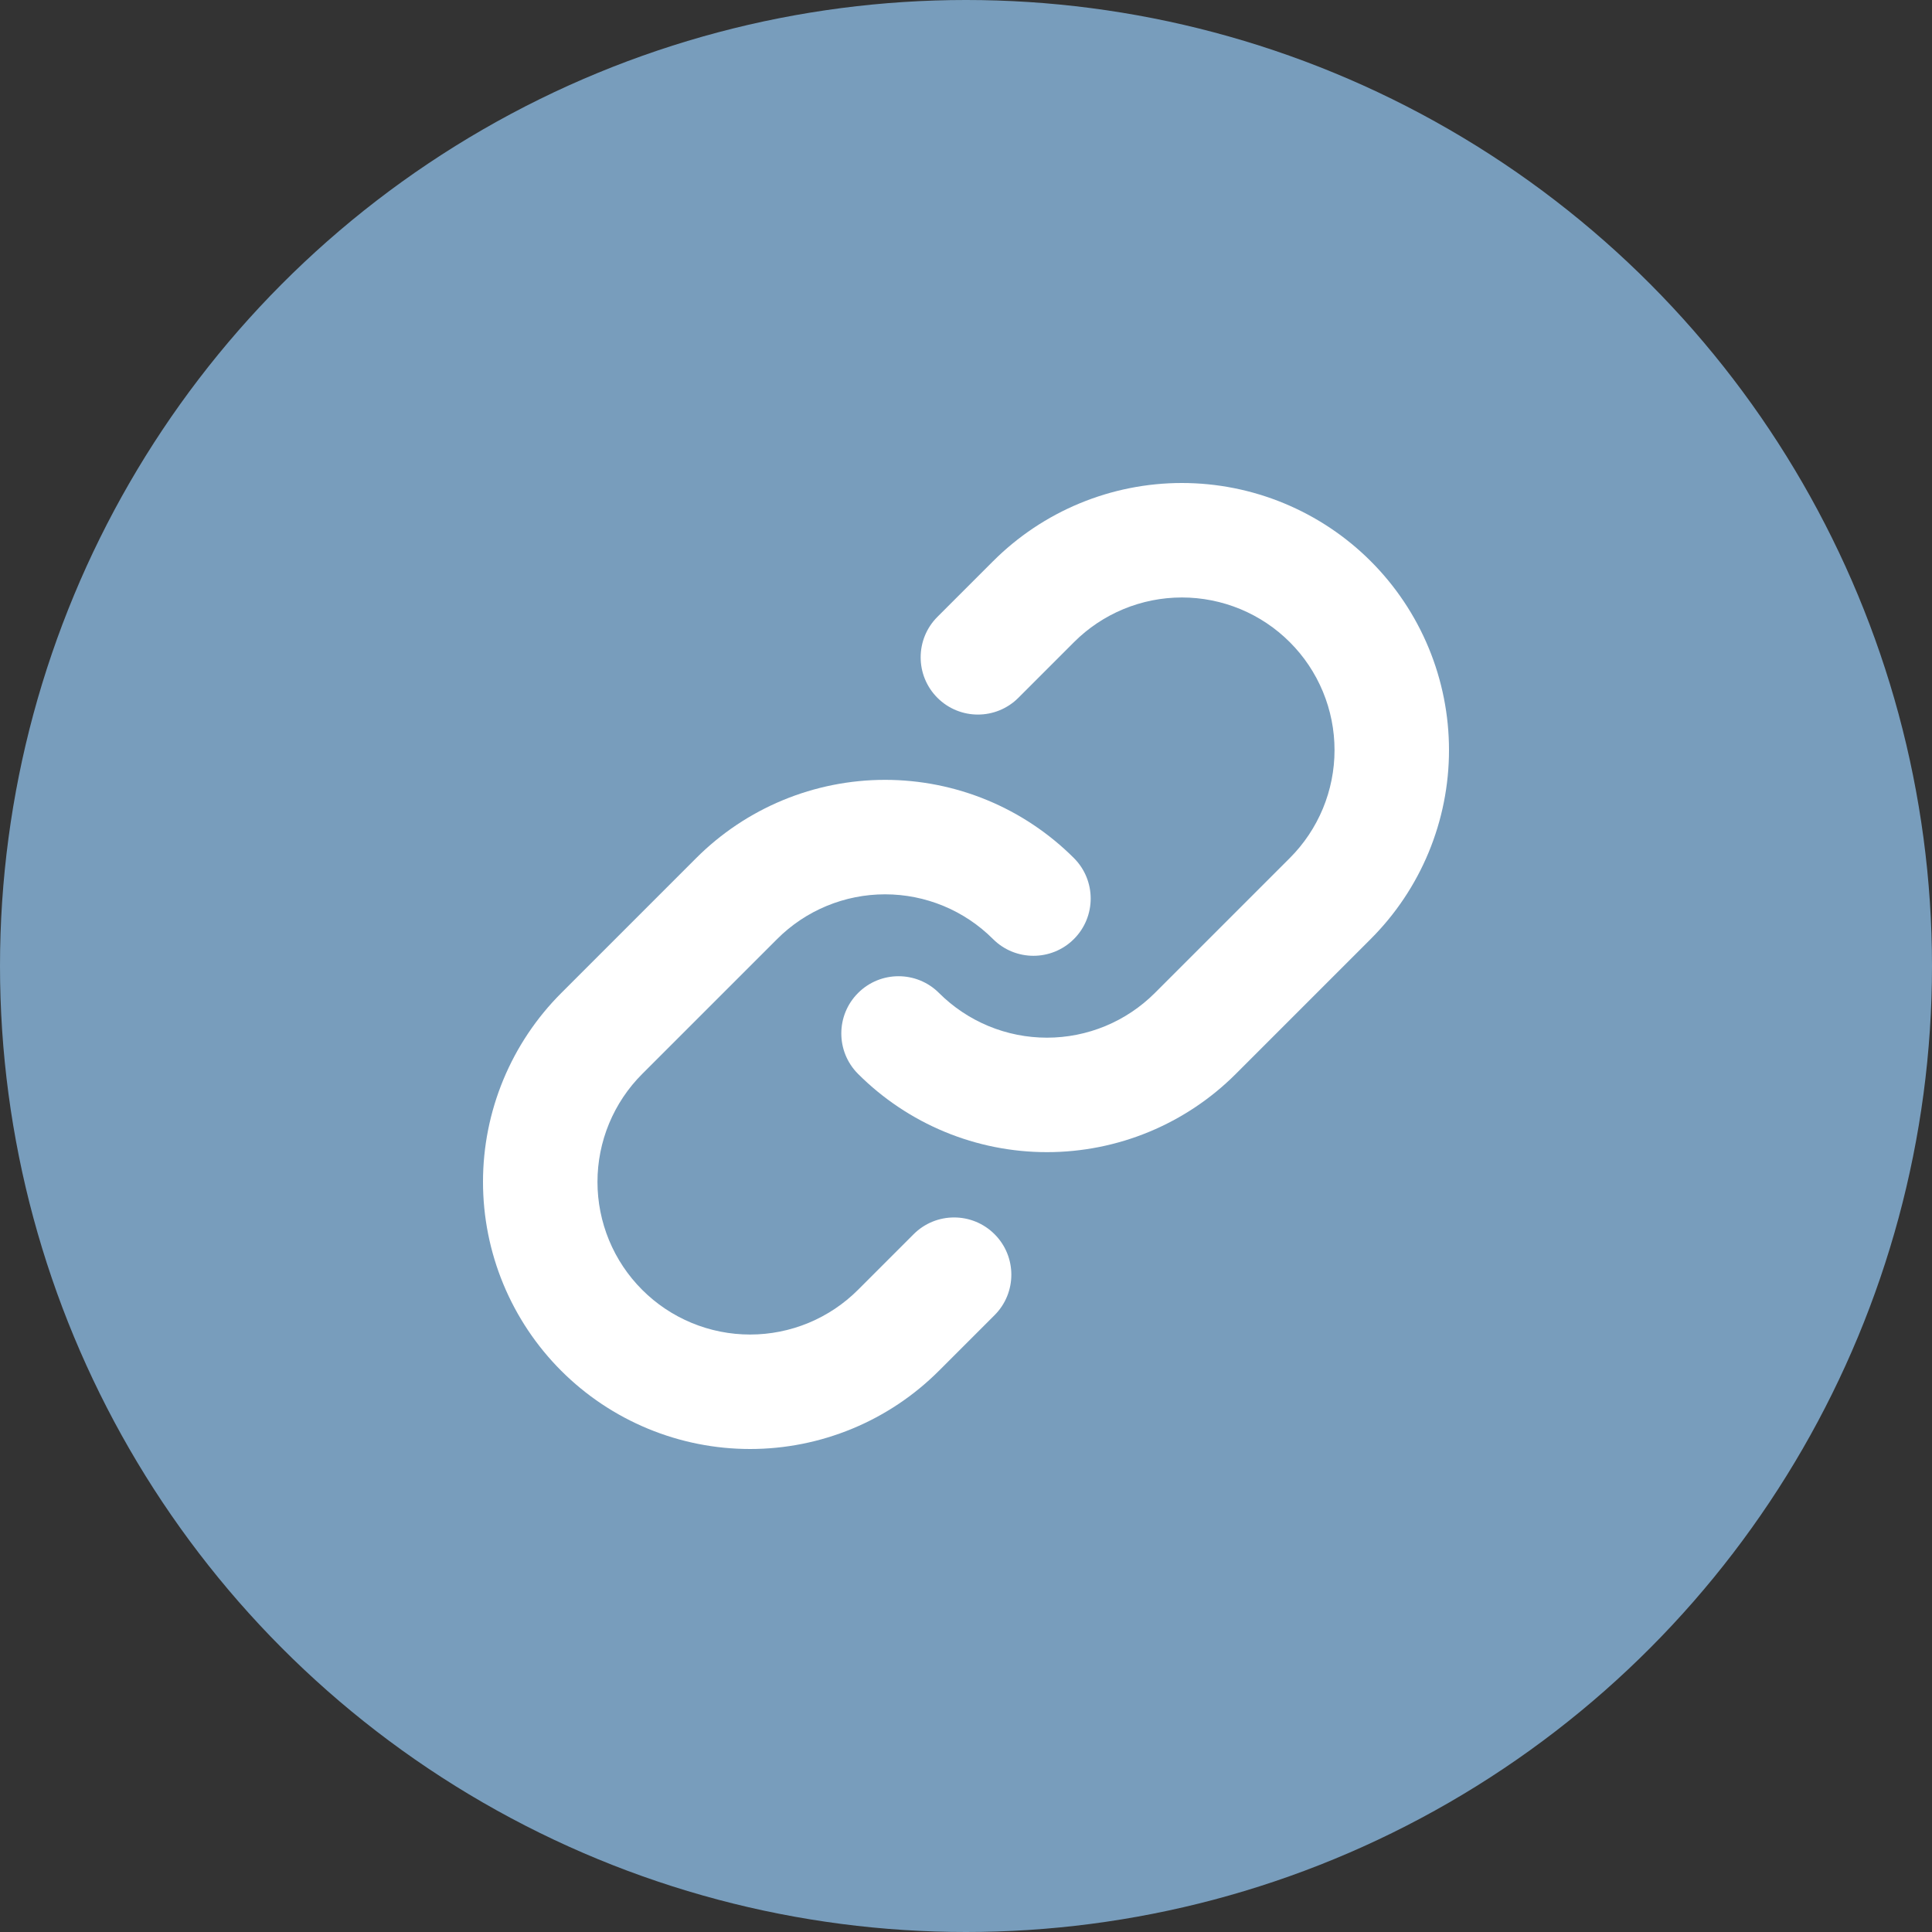 <svg width="100" height="100" viewBox="0 0 100 100" fill="none" xmlns="http://www.w3.org/2000/svg">
<rect x="0" y="0" width="100" height="100" fill="#333333" stroke="none"/>
<circle cx="50" cy="50" r="50" fill="#789DBC"/>
<path fill-rule="evenodd" clip-rule="evenodd" d="M64.198 31.526C63.239 31.129 62.211 30.925 61.174 30.925C60.136 30.925 59.108 31.13 58.15 31.527C57.191 31.925 56.32 32.507 55.587 33.241L52.711 36.118C51.554 37.275 49.678 37.275 48.521 36.118C47.364 34.961 47.364 33.085 48.521 31.928L51.395 29.054C51.396 29.053 51.396 29.053 51.396 29.053C51.396 29.053 51.396 29.053 51.397 29.053C52.68 27.768 54.203 26.75 55.881 26.054C57.558 25.359 59.356 25 61.172 25C62.988 25 64.787 25.357 66.464 26.052C68.142 26.747 69.667 27.765 70.951 29.049C72.235 30.333 73.254 31.858 73.948 33.536C74.643 35.213 75 37.012 75 38.828C75 40.644 74.641 42.442 73.946 44.119C73.251 45.797 72.232 47.32 70.947 48.603C70.947 48.604 70.947 48.604 70.946 48.605L63.965 55.586C62.681 56.87 61.157 57.888 59.48 58.583C57.803 59.278 56.005 59.635 54.19 59.635C52.374 59.635 50.576 59.278 48.899 58.583C47.222 57.888 45.698 56.87 44.414 55.586C43.257 54.429 43.257 52.553 44.414 51.397C45.571 50.24 47.447 50.24 48.603 51.397C49.337 52.13 50.208 52.712 51.166 53.109C52.125 53.506 53.152 53.71 54.19 53.71C55.227 53.71 56.254 53.506 57.213 53.109C58.171 52.712 59.042 52.13 59.775 51.397L66.759 44.413C67.493 43.68 68.075 42.809 68.473 41.85C68.87 40.892 69.075 39.864 69.075 38.826C69.076 37.789 68.871 36.761 68.474 35.802C68.077 34.843 67.495 33.972 66.761 33.239C66.028 32.505 65.156 31.923 64.198 31.526Z" fill="white"/>
<path fill-rule="evenodd" clip-rule="evenodd" d="M45.81 46.29C44.773 46.29 43.746 46.494 42.787 46.891C41.829 47.288 40.958 47.87 40.225 48.604L33.241 55.587C32.507 56.32 31.925 57.191 31.527 58.15C31.13 59.108 30.925 60.136 30.925 61.174C30.925 62.211 31.129 63.239 31.526 64.198C31.923 65.156 32.505 66.028 33.239 66.761C33.972 67.495 34.843 68.077 35.802 68.474C36.761 68.871 37.789 69.076 38.826 69.075C39.864 69.075 40.892 68.87 41.85 68.473C42.809 68.075 43.68 67.493 44.413 66.759L47.289 63.883C48.446 62.726 50.322 62.726 51.479 63.883C52.636 65.04 52.636 66.915 51.479 68.072L48.605 70.946C48.604 70.947 48.604 70.947 48.603 70.947C47.32 72.232 45.797 73.251 44.119 73.946C42.442 74.641 40.644 75 38.828 75C37.012 75.001 35.213 74.643 33.536 73.948C31.858 73.254 30.333 72.235 29.049 70.951C27.765 69.667 26.747 68.142 26.052 66.465C25.357 64.787 25 62.988 25 61.172C25 59.356 25.359 57.558 26.054 55.881C26.75 54.204 27.768 52.68 29.053 51.397C29.053 51.396 29.053 51.396 29.053 51.396C29.053 51.396 29.054 51.396 29.054 51.396L36.035 44.414C37.319 43.13 38.843 42.112 40.52 41.417C42.197 40.723 43.995 40.365 45.81 40.365C47.626 40.365 49.424 40.723 51.101 41.417C52.778 42.112 54.302 43.13 55.586 44.414C56.743 45.571 56.743 47.447 55.586 48.604C54.429 49.761 52.553 49.761 51.397 48.604C50.663 47.87 49.792 47.288 48.834 46.891C47.875 46.494 46.848 46.29 45.81 46.29Z" fill="white"/>
</svg>
